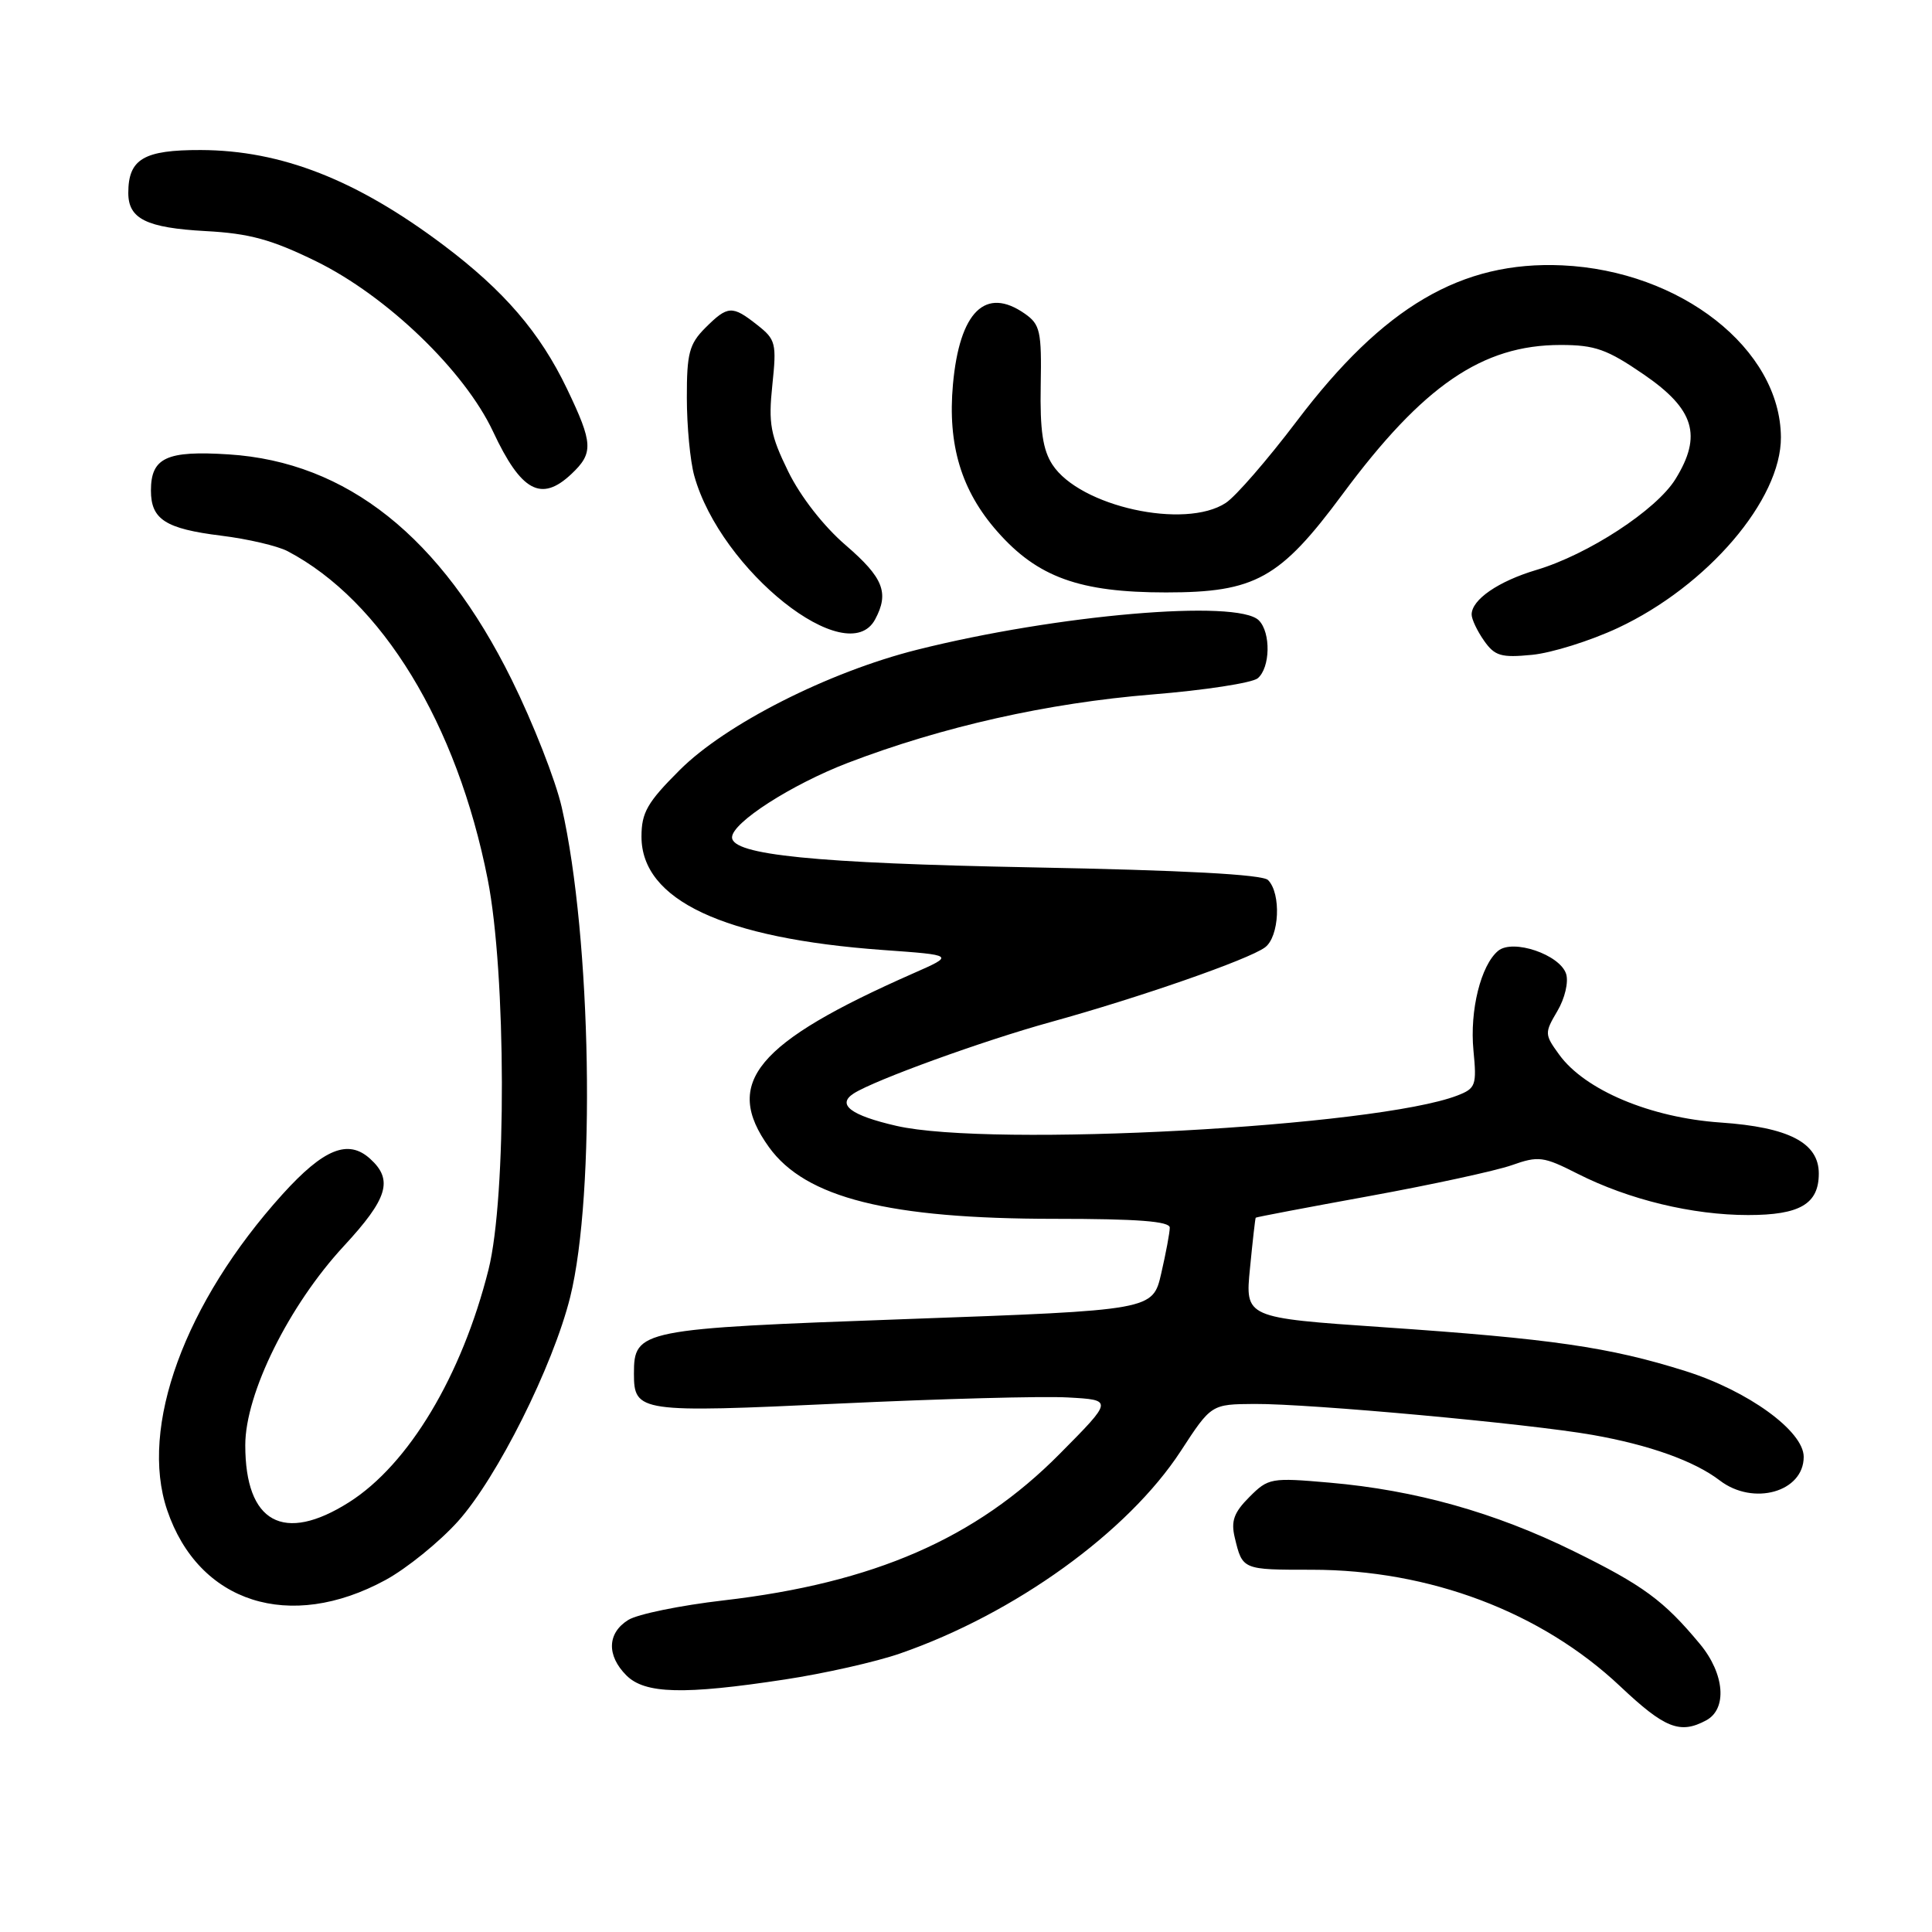 <?xml version="1.0" encoding="UTF-8" standalone="no"?>
<!DOCTYPE svg PUBLIC "-//W3C//DTD SVG 1.1//EN" "http://www.w3.org/Graphics/SVG/1.1/DTD/svg11.dtd" >
<svg xmlns="http://www.w3.org/2000/svg" xmlns:xlink="http://www.w3.org/1999/xlink" version="1.1" viewBox="0 0 256 256">
 <g >
 <path fill="currentColor"
d=" M 226.07 227.96 C 228.90 226.45 228.53 221.79 225.25 217.84 C 220.46 212.07 217.73 210.07 208.50 205.53 C 198.07 200.40 187.55 197.45 176.19 196.46 C 168.43 195.78 168.06 195.84 165.55 198.36 C 163.50 200.41 163.09 201.55 163.61 203.73 C 164.64 208.02 164.60 208.00 173.83 208.00 C 189.44 208.00 204.23 213.59 214.68 223.44 C 220.59 229.02 222.61 229.82 226.07 227.96 Z  M 104.00 222.54 C 109.22 221.75 116.09 220.20 119.25 219.10 C 134.46 213.83 149.45 203.02 156.46 192.27 C 160.50 186.07 160.50 186.07 166.24 186.03 C 173.56 185.99 202.51 188.64 211.00 190.13 C 218.55 191.46 224.51 193.59 227.88 196.17 C 232.32 199.57 239.00 197.70 239.00 193.04 C 239.00 189.63 231.62 184.28 223.32 181.67 C 213.22 178.49 205.58 177.39 183.24 175.86 C 164.98 174.61 164.98 174.61 165.63 168.05 C 165.98 164.45 166.32 161.43 166.39 161.35 C 166.45 161.27 173.24 159.98 181.48 158.48 C 189.71 156.98 198.18 155.14 200.30 154.40 C 203.86 153.14 204.50 153.22 209.05 155.53 C 215.82 158.96 224.25 161.00 231.64 161.00 C 238.50 161.00 241.00 159.53 241.00 155.50 C 241.00 151.42 237.02 149.36 227.98 148.74 C 218.69 148.10 209.99 144.44 206.59 139.73 C 204.65 137.06 204.65 136.87 206.36 133.97 C 207.35 132.30 207.86 130.13 207.52 129.05 C 206.70 126.49 200.47 124.37 198.51 125.99 C 196.22 127.90 194.73 133.88 195.24 139.19 C 195.69 143.81 195.54 144.22 193.11 145.16 C 182.40 149.30 131.31 152.07 118.77 149.18 C 112.72 147.79 110.84 146.36 113.12 144.89 C 115.90 143.11 130.26 137.90 139.25 135.42 C 151.01 132.17 165.40 127.16 167.61 125.54 C 169.53 124.14 169.79 118.39 168.02 116.61 C 167.28 115.87 156.82 115.31 136.70 114.93 C 107.98 114.38 97.00 113.28 97.00 110.95 C 97.00 109.01 104.86 103.96 112.35 101.08 C 124.89 96.28 138.82 93.15 152.68 92.02 C 159.62 91.46 165.90 90.49 166.65 89.88 C 168.32 88.49 168.42 83.82 166.80 82.20 C 163.98 79.38 140.04 81.44 121.50 86.10 C 109.76 89.05 96.13 95.96 90.05 102.05 C 85.77 106.32 85.00 107.67 85.00 110.86 C 85.00 119.26 95.84 124.35 117.00 125.88 C 126.50 126.56 126.50 126.56 121.00 128.98 C 100.16 138.17 95.75 143.47 101.89 152.00 C 106.73 158.73 117.76 161.50 139.75 161.50 C 150.76 161.50 155.00 161.83 155.00 162.67 C 155.00 163.32 154.49 166.04 153.87 168.73 C 152.75 173.61 152.75 173.61 120.23 174.78 C 84.71 176.06 84.00 176.20 84.00 182.03 C 84.00 187.12 84.75 187.22 111.18 185.98 C 124.56 185.35 138.20 184.98 141.50 185.17 C 147.50 185.50 147.50 185.50 140.40 192.66 C 129.30 203.87 115.80 209.75 95.88 212.06 C 90.17 212.72 84.49 213.88 83.25 214.65 C 80.46 216.38 80.36 219.36 83.00 222.00 C 85.45 224.45 90.58 224.59 104.00 222.54 Z  M 51.08 209.36 C 53.89 207.83 58.21 204.33 60.67 201.60 C 65.88 195.80 73.27 181.03 75.55 171.88 C 78.95 158.16 78.37 124.27 74.44 107.00 C 73.63 103.42 70.64 95.80 67.80 90.06 C 58.45 71.15 45.97 61.21 30.31 60.21 C 22.07 59.68 20.00 60.64 20.00 65.00 C 20.00 68.83 21.92 70.06 29.31 70.98 C 32.83 71.41 36.78 72.34 38.10 73.03 C 50.61 79.60 60.55 95.88 64.62 116.50 C 67.08 128.95 67.14 158.62 64.73 168.23 C 61.19 182.30 54.16 194.04 46.26 199.05 C 37.57 204.56 32.50 201.78 32.50 191.49 C 32.50 184.65 38.28 172.97 45.56 165.11 C 51.39 158.81 52.14 156.34 49.04 153.54 C 46.13 150.90 42.89 152.22 37.44 158.24 C 24.46 172.61 18.43 189.12 22.15 200.10 C 26.32 212.40 38.39 216.26 51.08 209.36 Z  M 214.37 83.21 C 226.25 77.65 236.03 66.21 235.98 57.93 C 235.90 46.24 222.71 35.88 207.00 35.16 C 193.65 34.56 183.31 40.63 171.83 55.80 C 167.96 60.91 163.73 65.79 162.42 66.64 C 157.01 70.19 143.09 67.12 139.46 61.58 C 138.18 59.63 137.79 57.03 137.90 51.06 C 138.03 43.90 137.83 42.99 135.80 41.57 C 130.58 37.91 127.15 41.28 126.27 50.94 C 125.55 58.95 127.37 65.01 132.15 70.43 C 137.48 76.49 143.06 78.50 154.50 78.50 C 166.33 78.50 169.60 76.68 177.89 65.49 C 188.56 51.09 196.41 45.71 206.78 45.71 C 211.35 45.71 212.94 46.28 217.81 49.62 C 224.52 54.22 225.58 57.71 222.01 63.48 C 219.49 67.57 210.44 73.48 203.58 75.52 C 198.52 77.03 195.00 79.46 195.00 81.43 C 195.00 82.05 195.74 83.61 196.64 84.89 C 198.06 86.92 198.90 87.17 203.00 86.77 C 205.59 86.52 210.71 84.92 214.37 83.21 Z  M 115.96 82.07 C 117.85 78.55 117.05 76.55 112.08 72.26 C 109.13 69.73 106.07 65.80 104.44 62.47 C 102.08 57.64 101.80 56.14 102.34 51.01 C 102.92 45.49 102.79 44.98 100.34 43.06 C 97.02 40.44 96.44 40.47 93.45 43.45 C 91.33 45.58 91.00 46.82 91.01 52.70 C 91.01 56.44 91.45 61.09 91.99 63.03 C 95.48 75.60 112.29 88.94 115.96 82.07 Z  M 75.69 62.83 C 78.67 60.03 78.60 58.76 75.12 51.50 C 71.54 44.04 66.78 38.51 58.75 32.47 C 47.23 23.81 37.28 19.92 26.61 19.88 C 19.04 19.86 17.00 21.07 17.00 25.57 C 17.00 29.00 19.41 30.19 27.24 30.62 C 33.05 30.93 35.97 31.73 41.88 34.62 C 51.26 39.22 61.56 49.13 65.34 57.20 C 69.05 65.12 71.71 66.57 75.69 62.83 Z "/>
</g>
</svg>
